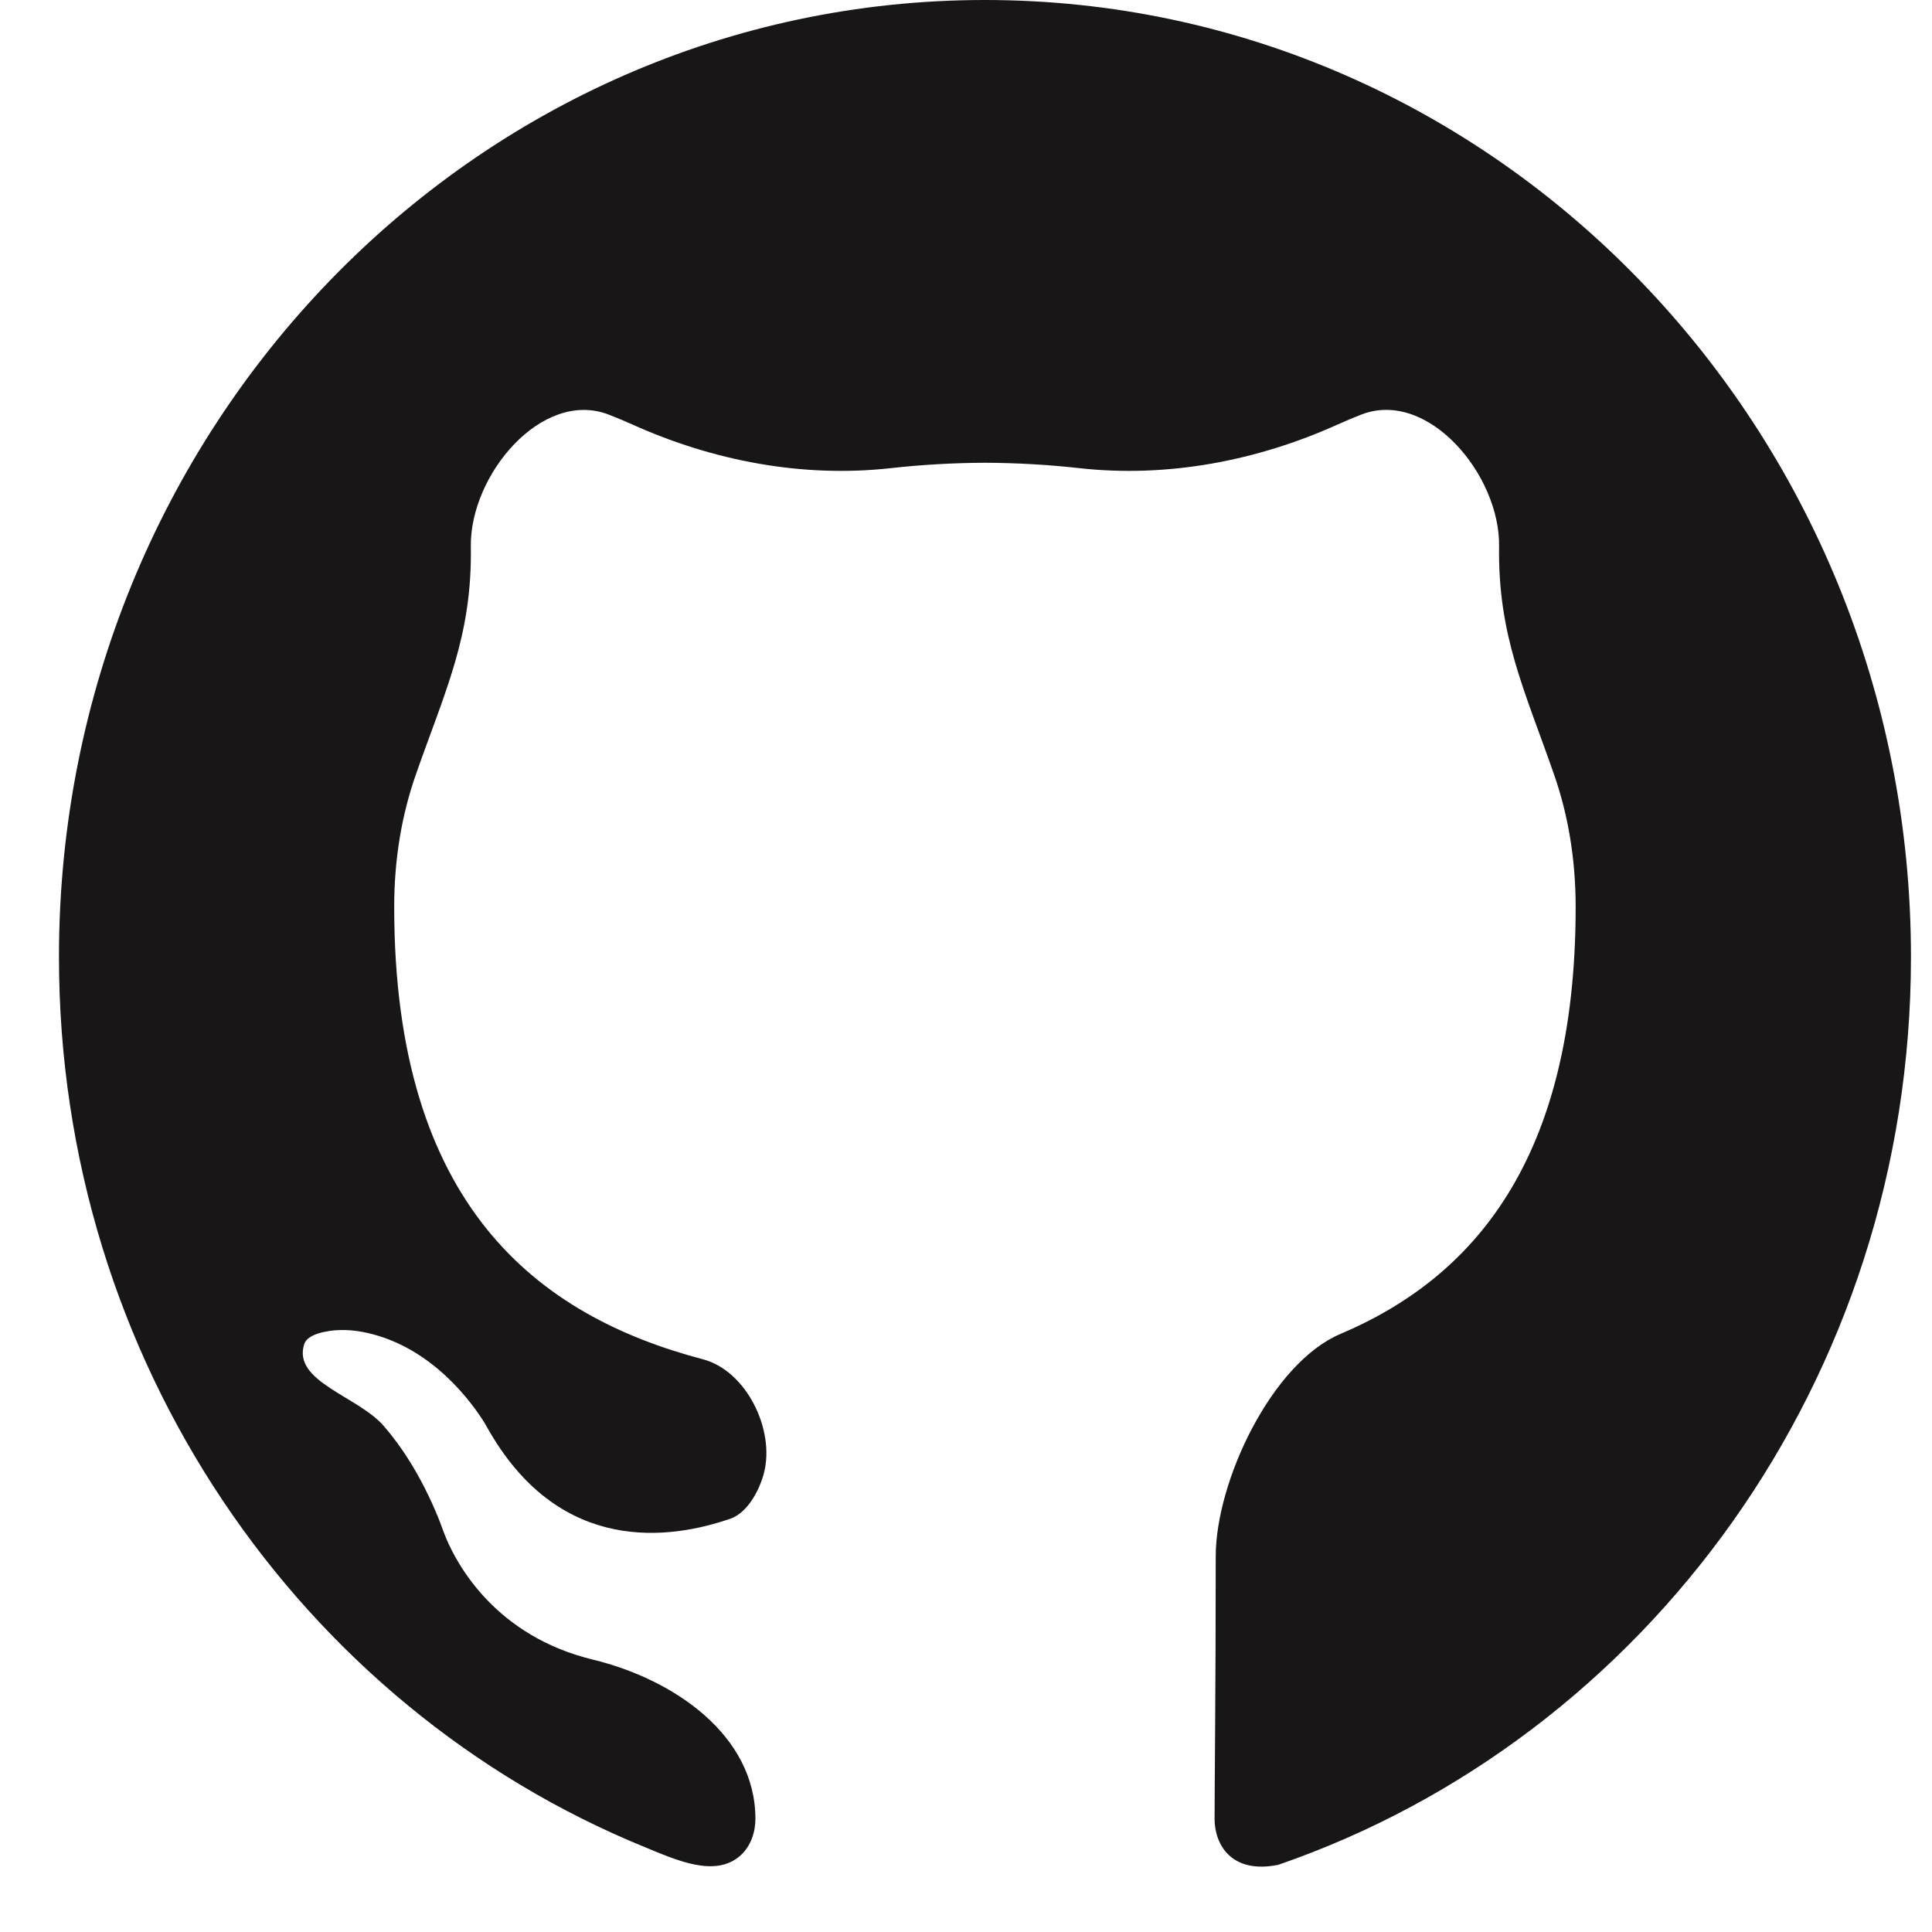 <svg width="27" height="27" viewBox="0 0 27 27" fill="none" xmlns="http://www.w3.org/2000/svg">
<path fill-rule="evenodd" clip-rule="evenodd" d="M13.764 0C6.618 0 0.824 5.988 0.824 13.374C0.824 19.024 4.213 23.855 9.007 25.812C9.446 25.992 9.994 26.247 10.348 25.931C10.495 25.798 10.557 25.601 10.557 25.419C10.557 24.251 9.42 23.468 8.284 23.193C6.934 22.865 6.397 21.881 6.237 21.502C6.195 21.403 6.162 21.301 6.121 21.201C5.88 20.615 5.604 20.206 5.362 19.927C5.005 19.514 4.085 19.307 4.251 18.787C4.281 18.69 4.407 18.639 4.533 18.613C4.73 18.571 4.935 18.583 5.131 18.627C6.051 18.832 6.606 19.62 6.767 19.878C6.8 19.933 6.831 19.99 6.864 20.045C7.857 21.712 9.348 21.522 10.21 21.223C10.446 21.14 10.613 20.829 10.676 20.587C10.834 19.98 10.43 19.156 9.823 18.996C7.521 18.39 5.509 16.857 5.509 12.675C5.509 12.003 5.615 11.388 5.81 10.829C6.223 9.648 6.6 8.889 6.58 7.638C6.565 6.639 7.573 5.434 8.506 5.794C8.611 5.834 8.722 5.881 8.839 5.933C9.966 6.441 11.214 6.679 12.443 6.543C12.882 6.494 13.324 6.469 13.766 6.467C14.207 6.469 14.65 6.494 15.089 6.543C16.318 6.679 17.566 6.441 18.693 5.933C18.81 5.88 18.921 5.834 19.026 5.793C19.957 5.434 20.964 6.637 20.95 7.634C20.932 8.887 21.31 9.649 21.721 10.832C21.915 11.391 22.02 12.005 22.02 12.675C22.02 16.223 20.576 17.86 18.733 18.642C17.77 19.05 16.99 20.705 16.99 21.751C16.99 23.538 16.974 24.98 16.974 25.419C16.974 25.777 17.207 26.194 17.864 26.061C23.001 24.29 26.706 19.281 26.706 13.374C26.706 5.988 20.912 0 13.764 0Z" fill="#181616"/>
</svg>
